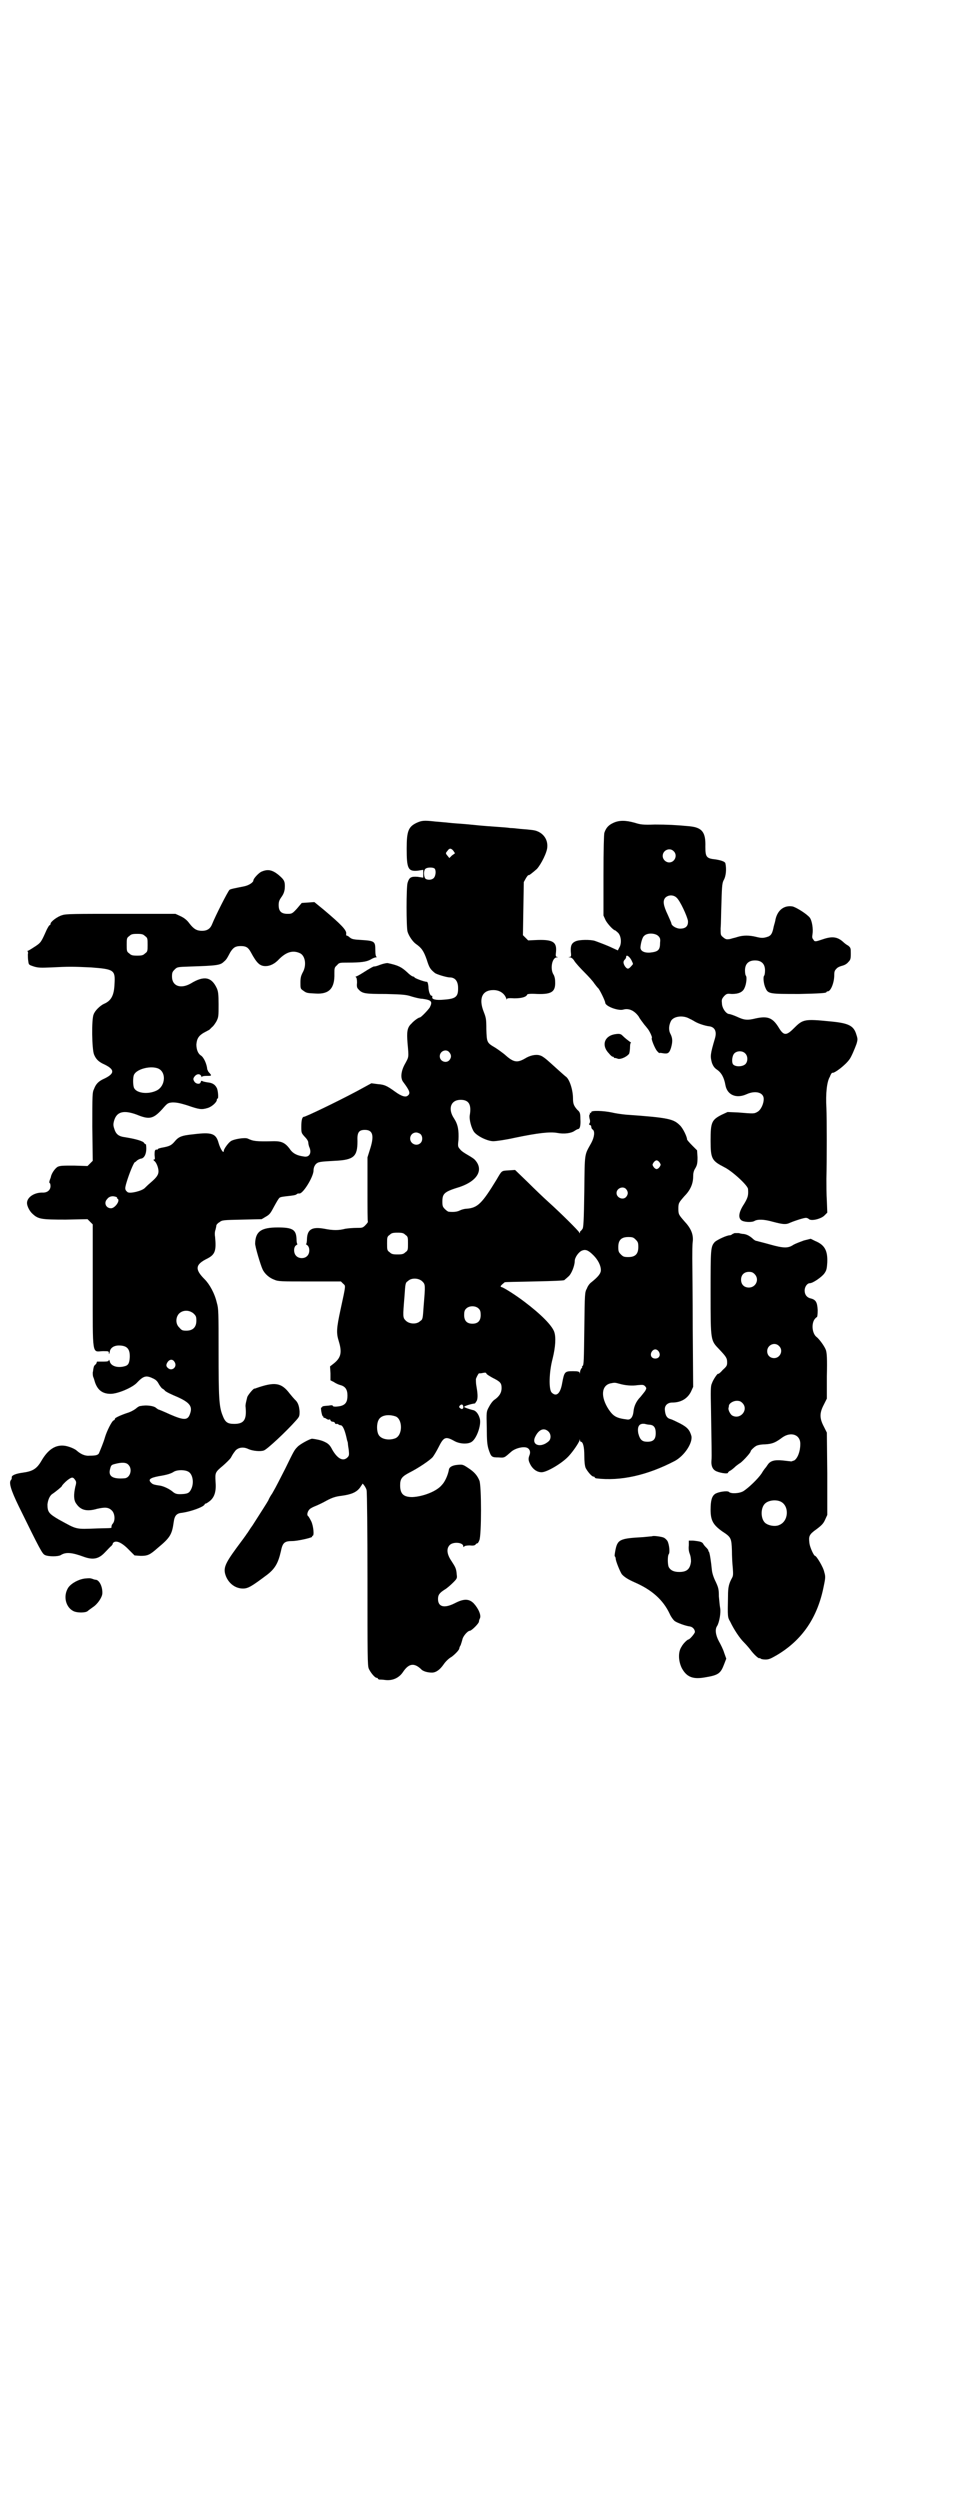 <?xml version="1.0" standalone="no"?>
<!DOCTYPE svg PUBLIC "-//W3C//DTD SVG 20010904//EN"
 "http://www.w3.org/TR/2001/REC-SVG-20010904/DTD/svg10.dtd">
<svg version="1.0" xmlns="http://www.w3.org/2000/svg"
 width="1107pt" height="2870pt" viewBox="0 0 1107 2870"
 preserveAspectRatio="xMidYMid meet">
<g transform="translate(0,2870) scale(0.5,-0.5)"
fill="#000000" stroke="none">
<path d="M957 3851 c-19 -9 -23 -19 -23 -59 0 -46 3 -53 25 -51 l13 2 0 -9 0
-9 -13 2 c-15 1 -19 -1 -23 -14 -3 -11 -3 -101 0 -112 3 -10 12 -23 19 -28 13
-9 18 -16 25 -36 6 -19 8 -22 19 -31 4 -3 27 -10 34 -10 11 0 18 -7 19 -21 1
-23 -4 -28 -32 -30 -20 -2 -29 1 -27 6 0 2 0 3 -2 3 -3 0 -7 10 -7 21 -1 8 -2
11 -4 11 -6 0 -27 8 -28 10 0 1 -2 2 -3 2 -2 0 -8 4 -14 10 -13 12 -21 16 -45
21 -2 0 -9 -1 -17 -4 -7 -3 -13 -4 -13 -4 0 2 -12 -5 -26 -14 -8 -5 -15 -9
-17 -9 -1 0 -1 0 1 -2 1 -1 2 -5 2 -12 -1 -9 0 -12 3 -15 9 -10 14 -11 63 -11
42 -1 48 -2 60 -6 7 -2 18 -5 24 -5 21 -3 24 -6 17 -20 -4 -6 -20 -23 -23 -23
-3 0 -14 -8 -19 -14 -10 -9 -11 -19 -9 -45 3 -33 3 -31 -5 -46 -10 -17 -12
-34 -5 -43 15 -20 17 -26 11 -31 -5 -5 -15 -2 -30 9 -18 13 -24 16 -39 17
l-15 2 -33 -18 c-49 -26 -118 -59 -122 -59 -4 0 -6 -8 -6 -22 0 -15 0 -15 8
-24 5 -5 8 -10 8 -13 0 -2 1 -8 3 -12 5 -13 -1 -23 -14 -20 -15 2 -25 7 -32
18 -10 13 -18 17 -35 17 -43 -1 -48 0 -61 6 -6 3 -32 -1 -39 -6 -6 -4 -16 -18
-16 -22 0 -8 -8 4 -12 18 -6 22 -16 25 -57 20 -30 -3 -35 -6 -45 -18 -7 -8
-12 -10 -29 -13 -4 -1 -9 -2 -9 -4 -1 -1 -2 -1 -2 0 0 0 -1 0 -3 -1 -2 -2 -2
-6 -2 -12 1 -8 1 -10 -1 -10 -2 0 -2 -1 0 -3 5 -3 10 -16 10 -24 0 -8 -4 -14
-18 -26 -6 -5 -12 -11 -13 -12 -6 -7 -34 -14 -40 -10 -7 6 -7 8 0 30 7 21 15
39 17 39 1 0 3 2 5 4 3 2 7 4 9 4 7 1 12 10 12 23 0 7 -1 11 -1 10 -1 0 -3 1
-4 3 -2 4 -18 9 -43 13 -16 2 -22 7 -26 21 -2 6 -2 10 0 17 6 21 22 25 52 14
29 -12 38 -10 59 13 12 14 13 14 23 15 9 0 16 -1 35 -7 26 -9 32 -10 45 -6 9
2 22 13 22 19 0 2 1 3 2 3 2 0 1 18 -2 24 -4 8 -10 12 -21 13 -6 1 -11 2 -12
3 -2 1 -3 1 -4 -2 -1 -6 -10 -5 -14 0 -4 6 -4 8 1 14 5 5 11 5 14 0 1 -3 2 -4
2 -2 0 1 4 2 11 2 12 0 12 0 4 9 -1 1 -2 4 -3 6 -1 12 -8 28 -15 32 -6 4 -10
13 -10 25 1 13 5 20 17 27 6 3 11 6 13 7 1 1 4 4 6 6 3 2 7 8 10 13 5 10 5 12
5 39 0 24 -1 30 -4 37 -12 26 -29 30 -60 11 -23 -13 -43 -6 -43 16 0 9 1 11 6
16 6 6 6 6 35 7 62 2 70 3 78 11 6 5 7 7 15 22 7 11 12 14 24 14 12 0 17 -3
23 -14 14 -26 21 -32 34 -32 10 0 21 5 31 16 16 16 31 21 47 14 13 -5 17 -28
7 -45 -4 -8 -5 -12 -5 -23 0 -13 0 -14 6 -18 8 -6 9 -6 29 -7 31 -2 44 12 43
46 0 12 0 14 6 19 5 6 6 6 24 6 32 0 44 2 53 7 5 3 10 5 12 5 2 0 3 1 2 1 -2
1 -3 6 -3 16 0 20 -2 21 -32 23 -19 1 -22 2 -27 6 -2 2 -5 4 -7 4 -1 0 -1 2
-1 4 2 8 -12 22 -51 55 l-22 18 -14 -1 -15 -1 -11 -13 c-11 -12 -12 -12 -22
-12 -14 0 -20 6 -20 20 0 7 1 11 6 18 5 7 7 12 8 20 1 17 -1 20 -15 32 -14 11
-24 13 -38 7 -6 -2 -19 -16 -19 -20 0 -5 -11 -12 -22 -14 -20 -4 -31 -6 -33
-8 -4 -4 -32 -59 -40 -79 -4 -10 -11 -15 -23 -15 -12 0 -19 4 -29 17 -5 7 -11
12 -19 16 l-13 6 -125 0 c-105 0 -127 0 -135 -3 -11 -3 -27 -15 -27 -20 0 -2
-1 -3 -2 -3 -1 0 -4 -5 -7 -11 -12 -27 -13 -29 -25 -37 -6 -4 -14 -9 -16 -10
-3 -1 -4 -2 -3 -2 1 0 2 -3 1 -7 0 -4 0 -11 1 -16 1 -8 1 -8 13 -12 10 -3 16
-3 40 -2 39 2 49 2 91 0 53 -4 56 -6 54 -38 -1 -27 -8 -39 -25 -46 -8 -4 -20
-15 -23 -24 -5 -11 -4 -80 1 -92 4 -10 10 -16 20 -21 29 -13 29 -23 0 -36 -10
-5 -16 -11 -20 -22 -4 -8 -4 -13 -4 -87 l1 -78 -6 -6 -6 -6 -31 1 c-26 0 -32
0 -38 -3 -6 -4 -13 -14 -15 -22 0 -2 -2 -6 -3 -9 -1 -4 -1 -6 0 -6 1 0 2 -3 2
-7 0 -9 -7 -15 -17 -15 -19 1 -37 -10 -37 -24 0 -7 6 -19 13 -25 13 -12 20
-13 76 -13 l50 1 6 -6 6 -6 0 -141 c0 -165 -2 -151 23 -150 13 0 14 0 14 -4 0
-4 1 -3 2 2 1 9 9 15 21 15 19 0 26 -8 25 -28 -1 -14 -4 -18 -13 -20 -16 -4
-31 1 -33 12 -1 3 -2 4 -2 3 0 -3 -2 -4 -12 -4 -7 0 -14 0 -15 0 0 0 -1 -1 -1
-2 0 -2 -2 -4 -3 -5 -2 -1 -4 -5 -4 -7 -1 -3 -1 -8 -2 -11 0 -3 0 -7 1 -10 1
-2 3 -8 4 -12 6 -18 17 -27 36 -27 16 0 47 13 59 24 16 17 22 19 37 12 7 -3
11 -6 15 -14 3 -5 7 -10 8 -10 0 0 4 -2 6 -5 3 -3 16 -9 28 -14 29 -13 36 -22
29 -40 -5 -14 -14 -14 -46 0 -13 6 -25 11 -26 11 -1 0 -3 2 -6 4 -4 4 -19 6
-28 5 -3 0 -6 -1 -8 -1 -2 0 -7 -3 -10 -6 -4 -3 -11 -7 -17 -9 -16 -5 -31 -12
-31 -14 0 -2 -1 -3 -3 -4 -4 -1 -16 -25 -20 -39 -3 -11 -11 -30 -14 -37 -3 -4
-8 -5 -22 -5 -10 -1 -20 4 -28 11 -5 5 -20 11 -30 12 -20 2 -37 -9 -52 -35
-11 -19 -21 -24 -43 -27 -15 -2 -26 -6 -25 -11 0 -2 0 -4 -2 -6 -5 -6 0 -23
18 -60 49 -100 54 -109 60 -112 8 -4 31 -4 37 0 11 7 25 6 52 -4 22 -8 35 -5
49 10 6 6 12 13 15 15 2 3 4 5 3 5 -1 0 0 1 2 3 7 5 20 -1 37 -19 l11 -11 14
-1 c16 0 21 2 39 18 29 24 33 31 37 60 2 15 7 20 20 21 20 3 48 13 51 19 0 1
1 2 2 2 2 0 6 3 10 6 11 9 15 23 13 45 -1 20 -1 21 17 36 8 7 16 15 18 18 4 7
4 8 11 17 7 7 18 9 30 3 9 -4 27 -6 35 -3 7 2 52 44 74 69 8 9 8 10 8 21 -1
13 -4 21 -11 27 -2 2 -8 9 -12 14 -19 25 -34 27 -77 12 -2 -1 -3 -1 -3 -1 -2
2 -15 -14 -17 -19 -2 -8 -5 -19 -4 -23 3 -30 -4 -39 -26 -39 -16 0 -21 4 -27
20 -8 20 -9 42 -9 146 0 89 0 99 -4 112 -5 22 -17 43 -28 54 -23 23 -22 34 7
48 17 9 20 18 17 49 -1 5 -1 12 1 17 1 4 2 9 2 10 0 1 3 5 7 7 6 5 8 5 52 6
l45 1 10 6 c9 5 11 9 19 24 5 9 10 18 12 19 1 2 10 3 19 4 9 1 18 2 20 4 2 2
3 2 7 2 8 0 30 35 32 51 0 8 2 12 5 16 6 6 10 6 44 8 44 2 52 10 52 45 -1 20
3 26 17 26 19 0 22 -14 11 -47 l-5 -16 0 -74 c0 -41 0 -74 1 -74 0 -1 -2 -4
-6 -8 -6 -6 -7 -6 -20 -6 -8 0 -20 -1 -26 -2 -15 -4 -28 -4 -48 0 -28 5 -39
-1 -40 -23 0 -6 -1 -12 -2 -12 -1 0 0 -1 3 -3 6 -5 6 -19 -1 -25 -6 -6 -19 -6
-25 1 -6 6 -6 20 0 24 3 2 4 3 3 3 -1 0 -2 5 -2 12 -1 21 -9 26 -43 26 -38 0
-51 -9 -52 -36 -1 -6 13 -52 17 -60 5 -11 16 -20 27 -24 9 -4 15 -4 81 -4 l72
0 5 -5 c6 -6 7 0 -6 -60 -9 -42 -10 -53 -4 -72 8 -26 5 -38 -11 -51 l-9 -7 1
-16 0 -16 8 -4 c4 -3 11 -6 15 -7 11 -3 16 -10 16 -24 0 -14 -4 -21 -16 -24
-10 -2 -18 -2 -18 1 0 1 -4 1 -9 0 -15 -1 -15 -2 -15 -3 0 -1 -1 -2 -2 -1 -1
0 -1 -4 0 -10 1 -5 2 -10 4 -11 1 0 1 -1 1 -3 -1 -1 -1 -1 0 0 1 0 4 0 6 -2 3
-2 6 -3 7 -2 1 1 3 0 3 -2 1 -2 3 -3 5 -3 2 0 5 -1 5 -3 1 -2 3 -3 4 -2 2 0 3
0 4 -1 1 -1 3 -2 5 -2 5 0 10 -10 15 -34 1 -3 2 -6 2 -8 0 -2 1 -9 2 -15 1
-11 1 -13 -3 -17 -10 -10 -23 -3 -35 18 -5 10 -9 14 -18 18 -8 4 -20 6 -28 7
-5 0 -29 -13 -34 -19 -7 -7 -8 -9 -28 -50 -13 -25 -19 -38 -30 -57 -3 -4 -7
-11 -9 -16 -4 -7 -13 -21 -36 -57 -6 -8 -11 -17 -13 -19 -1 -2 -12 -17 -24
-33 -27 -37 -31 -47 -24 -65 7 -17 22 -28 39 -28 12 0 20 5 56 32 18 14 25 27
31 53 4 20 8 24 26 24 13 0 47 8 46 10 -1 1 0 2 1 2 4 0 2 22 -3 33 -3 6 -6
11 -7 12 -4 2 -2 11 3 16 3 3 10 6 15 8 5 2 13 6 17 8 18 10 25 13 42 15 22 3
34 8 42 19 l6 9 4 -5 c2 -3 5 -8 5 -11 1 -3 2 -94 2 -203 0 -177 0 -199 3
-206 4 -9 14 -21 18 -21 2 0 3 -1 3 -2 0 -1 1 -1 3 -2 1 0 8 0 14 -1 17 -2 32
5 41 19 13 19 25 21 41 6 4 -5 15 -8 25 -8 9 0 18 6 27 19 4 6 12 14 18 17 8
6 18 16 18 20 0 1 1 4 3 7 1 3 3 9 4 13 1 7 12 20 17 20 4 0 21 17 21 21 0 2
1 5 2 7 4 7 -3 23 -14 35 -11 11 -23 11 -44 0 -24 -12 -38 -8 -38 10 0 9 3 14
16 22 5 3 13 10 19 16 9 9 9 10 8 18 -1 14 -3 17 -12 31 -11 16 -12 29 -4 37
8 8 31 6 31 -3 0 -2 1 -2 2 -1 0 2 6 3 13 3 9 -1 12 0 14 3 1 1 3 2 3 2 1 -1
3 2 5 7 5 12 5 126 0 137 -5 12 -12 20 -26 29 -12 8 -13 8 -24 7 -12 -1 -19
-5 -20 -11 -2 -12 -9 -28 -16 -35 -12 -15 -44 -27 -68 -28 -20 0 -28 7 -28 27
0 15 4 20 21 29 20 10 47 28 54 36 3 4 9 14 13 22 12 24 16 26 36 15 12 -7 30
-8 39 -3 12 6 24 39 20 54 -3 11 -9 19 -17 20 -8 2 -19 6 -19 7 0 2 16 7 25 8
0 0 2 3 4 6 3 7 2 18 -1 35 -1 5 -1 12 -1 15 2 6 7 15 8 13 1 0 4 0 8 1 5 1 7
1 8 -1 0 -2 7 -6 14 -10 18 -9 21 -12 21 -24 0 -10 -5 -19 -17 -27 -4 -3 -9
-10 -12 -16 -6 -11 -6 -11 -5 -48 0 -29 1 -39 4 -49 6 -18 7 -19 23 -19 14 -1
13 -1 29 13 9 8 28 13 37 9 6 -3 8 -10 5 -17 -3 -8 -3 -12 3 -23 6 -10 15 -16
25 -16 12 0 48 21 63 38 10 11 22 29 24 35 0 3 1 3 1 1 0 -2 1 -4 2 -4 5 0 8
-12 8 -32 0 -13 1 -23 3 -28 4 -8 14 -20 18 -20 2 0 3 -1 3 -2 0 -1 1 -1 3 -2
56 -7 118 7 181 40 22 12 41 41 38 57 -4 14 -9 20 -26 29 -8 4 -18 9 -22 10
-8 2 -12 8 -13 21 -1 10 6 17 17 17 20 0 35 9 43 25 l5 11 -1 134 c0 74 -1
147 -1 161 0 14 0 31 1 38 2 17 -4 31 -19 47 -13 15 -14 16 -14 29 0 13 1 14
14 29 14 14 20 29 20 45 0 7 1 13 5 19 4 7 5 11 5 25 l-1 16 -11 11 c-7 7 -12
13 -12 14 0 6 -9 25 -16 32 -15 15 -25 18 -125 25 -10 1 -24 3 -32 5 -19 4
-47 5 -47 1 0 -2 -1 -3 -2 -2 -2 1 -2 1 -1 -1 0 -1 0 -2 -1 -3 -1 -1 -1 -4 0
-9 2 -6 1 -9 0 -11 -2 -2 -1 -3 1 -4 2 0 3 -2 3 -4 0 -2 1 -5 3 -6 6 -4 4 -18
-3 -31 -16 -29 -15 -20 -16 -111 -1 -68 -2 -83 -4 -86 -2 -3 -4 -5 -4 -5 -1 0
-2 -2 -2 -3 0 -3 -1 -3 -2 0 -2 4 -41 43 -71 70 -10 9 -31 29 -47 45 l-29 28
-15 -1 c-17 -1 -15 0 -28 -22 -33 -54 -43 -64 -68 -66 -5 0 -12 -2 -16 -4 -6
-3 -13 -4 -25 -3 -2 0 -6 3 -9 6 -5 5 -6 7 -6 17 0 19 4 23 40 34 41 14 56 40
34 63 -2 2 -8 6 -15 10 -7 4 -15 9 -18 13 -5 6 -6 6 -4 22 1 22 -1 35 -10 49
-15 22 -8 43 15 43 19 0 25 -11 21 -35 -2 -10 4 -31 10 -39 8 -10 31 -21 44
-21 6 0 28 3 50 8 53 11 80 14 97 11 15 -3 32 -1 40 5 3 2 7 4 8 4 4 0 6 9 5
23 0 13 -1 16 -7 21 -8 9 -10 14 -10 26 0 20 -8 44 -16 50 -2 1 -26 23 -35 31
-12 11 -20 17 -25 18 -9 3 -23 0 -34 -7 -19 -11 -27 -9 -48 10 -4 3 -13 10
-21 15 -19 11 -19 12 -20 42 0 24 -1 27 -6 40 -12 30 -4 50 22 50 15 0 26 -8
30 -20 0 -2 1 -3 1 -1 0 2 3 3 17 2 17 0 28 3 30 9 1 1 7 2 23 1 33 -1 42 5
41 28 0 8 -2 14 -4 17 -8 13 -3 39 8 39 3 0 3 1 0 1 -3 1 -3 3 -2 12 2 22 -7
28 -42 27 l-22 -1 -6 6 -6 6 1 61 1 61 5 9 c3 5 6 8 6 7 0 -2 10 6 19 14 10
11 24 39 24 51 1 16 -8 30 -24 36 -5 2 -12 3 -38 5 -8 1 -18 2 -23 2 -5 1 -20
2 -34 3 -29 2 -39 3 -69 6 -12 1 -29 2 -37 3 -8 1 -23 2 -33 3 -26 3 -31 2
-42 -3z m84 -64 l4 -6 -7 -5 -6 -6 -4 5 c-5 6 -5 6 0 12 4 6 8 6 13 0z m-43
-41 c4 -4 3 -17 -2 -22 -4 -4 -12 -5 -18 -2 -5 3 -6 21 0 24 4 3 17 3 20 0z
m-665 -155 c6 -4 6 -6 6 -20 0 -14 0 -16 -6 -20 -4 -4 -7 -5 -18 -5 -11 0 -14
1 -18 5 -6 4 -6 6 -6 20 0 14 0 16 6 20 4 4 7 5 18 5 11 0 14 -1 18 -5z m699
-267 c5 -6 5 -12 0 -18 -7 -8 -22 -3 -22 9 0 12 15 18 22 9z m-672 -36 c23 -6
21 -42 -1 -52 -19 -9 -45 -6 -51 6 -3 6 -3 26 0 31 6 12 34 20 52 15z m606
-152 c5 -5 5 -15 0 -20 -9 -9 -24 -2 -24 10 0 8 6 14 14 14 3 0 8 -2 10 -4z
m549 -65 c3 -5 3 -5 0 -10 -2 -3 -5 -5 -7 -5 -2 0 -5 2 -7 5 -3 5 -3 5 0 10 2
3 5 5 7 5 2 0 5 -2 7 -5z m-77 -61 c5 -6 5 -12 0 -18 -7 -8 -22 -2 -22 9 0 11
15 17 22 9z m-1171 -18 c2 -1 3 -2 2 -2 -1 0 -1 -1 1 -2 7 -4 -6 -22 -15 -22
-12 0 -17 13 -9 21 5 7 13 8 21 5z m664 -87 c6 -4 6 -6 6 -20 0 -14 0 -16 -6
-20 -4 -4 -7 -5 -18 -5 -11 0 -14 1 -18 5 -6 4 -6 6 -6 20 0 14 0 16 6 20 4 4
7 5 18 5 11 0 14 -1 18 -5z m529 -11 c5 -5 6 -7 6 -17 0 -16 -7 -23 -23 -23
-10 0 -12 1 -17 6 -5 5 -6 7 -6 17 0 16 7 23 23 23 10 0 12 -1 17 -6z m-97
-36 c10 -10 17 -23 17 -34 0 -8 -7 -16 -22 -28 -3 -2 -8 -8 -10 -14 -5 -9 -5
-10 -6 -93 -1 -71 -1 -83 -4 -85 -2 -1 -2 -2 -1 -2 1 0 0 -2 -2 -4 -2 -3 -3
-7 -3 -9 0 -3 -1 -3 -1 0 -1 2 -4 3 -15 3 -19 0 -20 -1 -25 -28 -4 -23 -13
-32 -24 -21 -7 7 -6 47 2 77 7 28 8 50 4 62 -5 15 -31 41 -68 69 -21 16 -48
33 -53 34 -4 1 -3 3 7 11 0 1 30 1 67 2 49 1 68 2 70 3 2 2 6 5 9 8 7 5 15 25
15 36 0 8 9 21 17 24 8 3 14 1 26 -11z m-393 -60 c7 -7 7 -8 3 -56 -2 -30 -2
-31 -8 -35 -8 -8 -25 -7 -33 1 -7 7 -7 8 -3 56 2 30 2 31 8 35 8 8 25 7 33 -1z
m130 -63 c3 -3 4 -7 4 -14 0 -13 -6 -20 -19 -20 -13 0 -19 7 -19 20 0 7 1 11
4 14 7 8 23 8 30 0z m-655 -11 c5 -5 6 -7 6 -16 0 -15 -8 -23 -23 -23 -9 0
-11 1 -16 7 -9 8 -9 23 -1 32 9 9 24 9 34 0z m1068 -87 c5 -8 1 -16 -8 -16 -9
0 -13 8 -8 16 2 3 5 5 8 5 3 0 6 -2 8 -5z m-1112 -24 c7 -11 -6 -22 -15 -14
-5 4 -5 8 -1 14 5 7 12 7 16 0z m1022 -50 c14 -4 29 -5 42 -3 12 1 13 1 17 -3
3 -4 3 -4 0 -10 -2 -3 -7 -9 -11 -14 -10 -10 -15 -22 -16 -33 -1 -12 -6 -20
-14 -19 -25 3 -32 7 -43 23 -19 29 -17 55 4 60 10 2 10 2 21 -1z m-359 -52 c1
-5 -3 -8 -7 -4 -3 2 -3 3 -1 6 4 4 7 3 8 -2z m-155 -23 c16 -7 16 -43 -1 -50
-15 -6 -34 -2 -39 9 -4 8 -4 24 0 32 5 12 23 15 40 9z m584 -19 c9 -1 13 -7
13 -19 0 -14 -5 -20 -19 -20 -12 0 -17 4 -21 19 -3 16 2 24 15 22 3 -1 9 -2
12 -2z m-234 -15 c7 -6 7 -18 1 -23 -18 -16 -40 -9 -31 10 8 17 20 22 30 13z
m-964 -77 c10 -10 4 -31 -10 -31 -27 -2 -37 5 -32 22 2 8 3 9 11 11 15 4 26 4
31 -2z m138 -16 c10 -6 13 -26 6 -40 -4 -8 -7 -10 -18 -11 -14 -1 -18 0 -24 5
-7 6 -19 12 -28 14 -14 2 -18 3 -21 6 -9 8 -4 12 17 16 19 3 28 6 34 10 8 5
26 5 34 0z m-261 -18 c3 -4 4 -6 1 -16 -4 -18 -4 -31 2 -39 10 -15 24 -19 48
-12 18 4 26 4 34 -4 7 -7 8 -23 2 -30 -2 -2 -3 -5 -3 -7 0 -4 3 -3 -32 -4 -53
-2 -46 -3 -90 21 -22 13 -25 17 -25 34 1 10 5 20 11 24 9 6 22 17 22 18 0 2
11 13 16 16 7 5 10 5 14 -1z"/>
<path d="M1409 3851 c-11 -5 -17 -11 -21 -23 -1 -5 -2 -34 -2 -99 l0 -91 5
-11 c5 -9 18 -23 22 -23 0 0 4 -3 7 -6 7 -8 8 -25 2 -34 l-3 -6 -11 5 c-12 6
-31 13 -42 17 -10 3 -35 3 -44 -1 -9 -4 -12 -10 -11 -24 1 -9 1 -11 -2 -12 -4
0 -4 -1 0 -1 3 0 7 -3 10 -8 3 -5 14 -17 23 -26 10 -10 20 -21 23 -26 3 -4 7
-9 8 -10 3 -1 17 -30 17 -34 0 -8 29 -19 41 -16 13 4 26 -2 36 -16 3 -6 9 -13
11 -16 2 -3 6 -7 8 -10 5 -5 13 -22 11 -23 -2 -2 7 -24 12 -30 3 -3 5 -5 5 -5
0 1 3 1 8 0 12 -2 15 0 19 12 4 14 4 22 -1 32 -5 9 -4 20 1 30 6 11 28 14 43
5 5 -2 11 -6 13 -7 9 -5 23 -9 30 -10 14 -1 20 -11 15 -28 -11 -37 -11 -41 -7
-56 3 -8 6 -12 12 -16 10 -7 16 -18 19 -35 4 -23 25 -32 49 -21 20 9 39 4 39
-11 0 -12 -7 -26 -15 -30 -7 -4 -8 -4 -44 -1 l-24 1 -13 -6 c-24 -12 -26 -18
-26 -60 0 -42 3 -46 32 -61 18 -9 54 -42 54 -50 1 -14 0 -19 -9 -34 -12 -18
-14 -31 -7 -37 5 -5 25 -6 31 -2 7 4 21 4 42 -2 23 -6 30 -7 40 -2 12 5 31 11
36 11 2 0 5 -1 7 -3 6 -5 29 1 36 9 l6 6 -1 27 c-1 14 -1 37 -1 51 1 40 1 139
0 162 -2 33 1 61 8 72 2 6 5 10 6 9 5 -1 30 18 39 31 4 5 12 24 16 35 3 10 3
12 0 21 -6 21 -17 27 -60 31 -60 6 -63 5 -84 -16 -17 -17 -23 -17 -34 1 -14
23 -25 28 -53 22 -20 -5 -27 -4 -44 4 -7 3 -15 6 -18 6 -7 1 -16 14 -16 25 -1
8 0 10 5 16 6 6 7 6 18 5 15 0 25 4 29 14 4 8 6 25 3 28 -1 1 -2 6 -2 12 0 15
8 23 23 23 15 0 23 -8 23 -23 0 -6 -1 -11 -2 -12 -3 -3 -1 -20 3 -28 6 -14 9
-14 78 -14 46 1 61 2 62 4 0 1 1 2 3 2 7 0 15 20 15 37 0 9 1 11 6 16 3 3 9 5
13 6 4 1 10 4 13 8 5 5 6 7 6 19 0 13 0 14 -6 19 -4 2 -9 6 -11 8 -13 12 -25
14 -46 7 -18 -6 -20 -7 -23 -1 -3 3 -3 6 -2 12 2 12 -1 31 -6 38 -6 8 -31 24
-40 26 -19 3 -34 -8 -39 -30 0 -2 -2 -9 -4 -16 -3 -16 -6 -20 -12 -23 -11 -4
-16 -4 -28 -1 -16 4 -30 4 -43 0 -6 -2 -11 -3 -11 -3 0 0 -3 -1 -7 -2 -7 -1
-9 -1 -15 4 -6 5 -6 5 -6 21 1 9 1 36 2 60 1 41 2 45 6 52 4 8 6 23 3 37 -1 4
-10 7 -23 9 -21 2 -23 6 -23 29 1 33 -7 44 -36 47 -31 3 -52 4 -80 4 -28 -1
-33 0 -46 4 -21 6 -36 6 -49 0z m138 -65 c10 -9 3 -26 -10 -26 -8 0 -15 7 -15
15 0 13 16 20 25 11z m7 -107 c8 -7 24 -42 26 -53 1 -12 -5 -18 -18 -18 -9 0
-20 7 -20 12 0 1 -4 10 -8 19 -11 23 -12 33 -6 40 7 7 19 7 26 0z m-42 -88 c4
-4 5 -7 4 -15 0 -17 -4 -21 -23 -23 -14 -1 -23 4 -22 13 1 11 5 23 8 25 7 8
26 7 33 0z m-62 -55 c5 -11 5 -8 -1 -15 -6 -7 -9 -6 -14 1 -4 7 -4 11 0 15 2
2 3 4 3 6 0 6 7 2 12 -7z m261 -214 c7 -6 7 -19 1 -25 -6 -6 -22 -7 -28 -1 -4
4 -3 19 2 25 6 7 19 7 25 1z"/>
<path d="M1415 3366 c-27 -3 -35 -26 -16 -45 3 -4 7 -7 8 -7 2 0 3 -1 3 -2 0
-1 1 -1 3 -1 1 0 4 -1 7 -2 8 -1 21 6 25 12 1 3 2 10 2 16 0 5 1 9 2 9 1 0 0
1 -2 2 -4 3 -11 8 -18 15 -3 3 -6 4 -14 3z"/>
<path d="M1687 2909 c-2 -1 -5 -2 -6 -3 -1 -1 -3 -2 -5 -2 -7 0 -28 -10 -34
-15 -10 -11 -10 -15 -10 -117 0 -112 0 -109 20 -130 16 -17 18 -20 18 -30 0
-7 -1 -9 -10 -17 -5 -6 -10 -10 -11 -9 -1 1 -11 -13 -14 -22 -3 -6 -3 -16 -2
-64 1 -71 2 -104 1 -113 -1 -11 2 -19 8 -23 7 -5 30 -9 30 -5 0 1 3 4 6 5 3 2
8 6 12 10 4 3 8 6 8 6 3 0 26 24 26 28 0 2 7 9 12 12 3 2 11 4 21 4 17 1 24 4
40 16 20 14 42 6 41 -16 0 -16 -6 -32 -14 -37 -4 -1 -7 -3 -8 -2 -1 0 -9 1
-18 2 -20 2 -29 -1 -35 -10 -2 -3 -4 -6 -5 -7 -1 -1 -5 -6 -9 -13 -9 -13 -29
-32 -41 -40 -9 -6 -30 -7 -34 -2 -4 3 -25 0 -32 -5 -7 -5 -10 -15 -10 -36 0
-25 6 -35 27 -50 20 -13 21 -15 22 -44 0 -13 1 -31 2 -40 1 -14 1 -18 -2 -23
-7 -13 -9 -21 -9 -41 -1 -48 -1 -49 5 -59 9 -19 22 -38 31 -47 5 -5 12 -13 15
-17 8 -11 19 -21 21 -20 1 1 2 0 3 -1 1 -1 6 -2 11 -2 8 0 12 2 26 10 59 35
94 87 108 159 4 19 4 22 1 32 -2 11 -18 37 -21 37 -3 0 -12 20 -13 29 -2 16
-1 20 16 32 12 9 16 13 20 22 l5 11 0 95 -1 94 -7 14 c-10 19 -10 31 0 50 l7
14 0 51 c1 42 0 53 -2 60 -3 9 -15 25 -21 30 -10 7 -13 28 -6 40 2 3 5 6 6 6
1 0 2 6 2 16 -1 18 -4 24 -16 27 -9 2 -14 9 -14 18 0 9 6 17 12 17 7 0 27 14
33 22 5 7 6 10 7 26 1 27 -6 40 -28 49 l-10 5 -16 -4 c-8 -3 -19 -7 -24 -10
-12 -8 -22 -8 -54 1 -14 4 -27 7 -30 8 -3 0 -7 3 -10 6 -7 6 -13 9 -20 10 -3
0 -8 1 -11 2 -3 0 -8 0 -10 0z m46 -94 c12 -12 3 -31 -13 -31 -11 0 -18 7 -18
18 0 11 7 18 18 18 6 0 9 -1 13 -5z m56 -165 c11 -10 3 -28 -11 -28 -9 0 -16
6 -16 16 0 14 17 22 27 12z m-84 -131 c15 -15 -4 -39 -23 -29 -4 2 -9 11 -9
16 0 2 1 4 1 6 0 6 10 12 18 12 6 0 9 -1 13 -5z m87 -226 c21 -9 20 -45 -2
-54 -10 -5 -28 -1 -34 6 -9 10 -9 32 0 42 7 8 24 11 36 6z"/>
<path d="M1498 2213 c-1 0 -10 -1 -21 -2 -54 -3 -59 -5 -64 -32 -1 -6 -2 -12
-1 -12 1 -1 2 -3 2 -5 0 -6 10 -30 14 -36 5 -6 14 -12 30 -19 39 -17 65 -40
80 -72 3 -7 9 -15 12 -17 6 -4 25 -11 34 -12 7 -1 12 -7 12 -13 -1 -4 -12 -17
-15 -17 -2 0 -12 -9 -16 -17 -8 -12 -7 -33 1 -49 11 -20 25 -26 53 -21 31 5
36 9 44 30 l5 13 -5 14 c-2 7 -8 19 -12 26 -8 15 -9 28 -4 35 5 8 9 31 7 41
-1 5 -2 17 -3 27 0 16 -1 20 -7 33 -5 10 -8 19 -9 27 -2 21 -5 40 -7 43 -2 1
-2 2 -1 2 1 0 -1 2 -3 5 -2 2 -6 6 -8 9 -3 6 -6 7 -24 9 l-10 0 0 -11 c-1 -7
0 -14 2 -19 2 -5 3 -11 3 -18 -2 -17 -9 -24 -27 -24 -13 0 -20 4 -24 11 -3 6
-3 27 0 30 3 4 1 22 -3 30 -2 3 -6 7 -9 8 -4 2 -25 5 -26 3z"/>
<path d="M195 2116 c-16 -2 -35 -13 -40 -24 -10 -19 -3 -43 14 -51 8 -4 27 -4
32 0 2 2 8 6 12 9 11 7 21 22 22 31 1 15 -6 30 -14 32 -2 0 -6 1 -8 2 -6 2 -7
2 -18 1z"/>
</g>
</svg>
